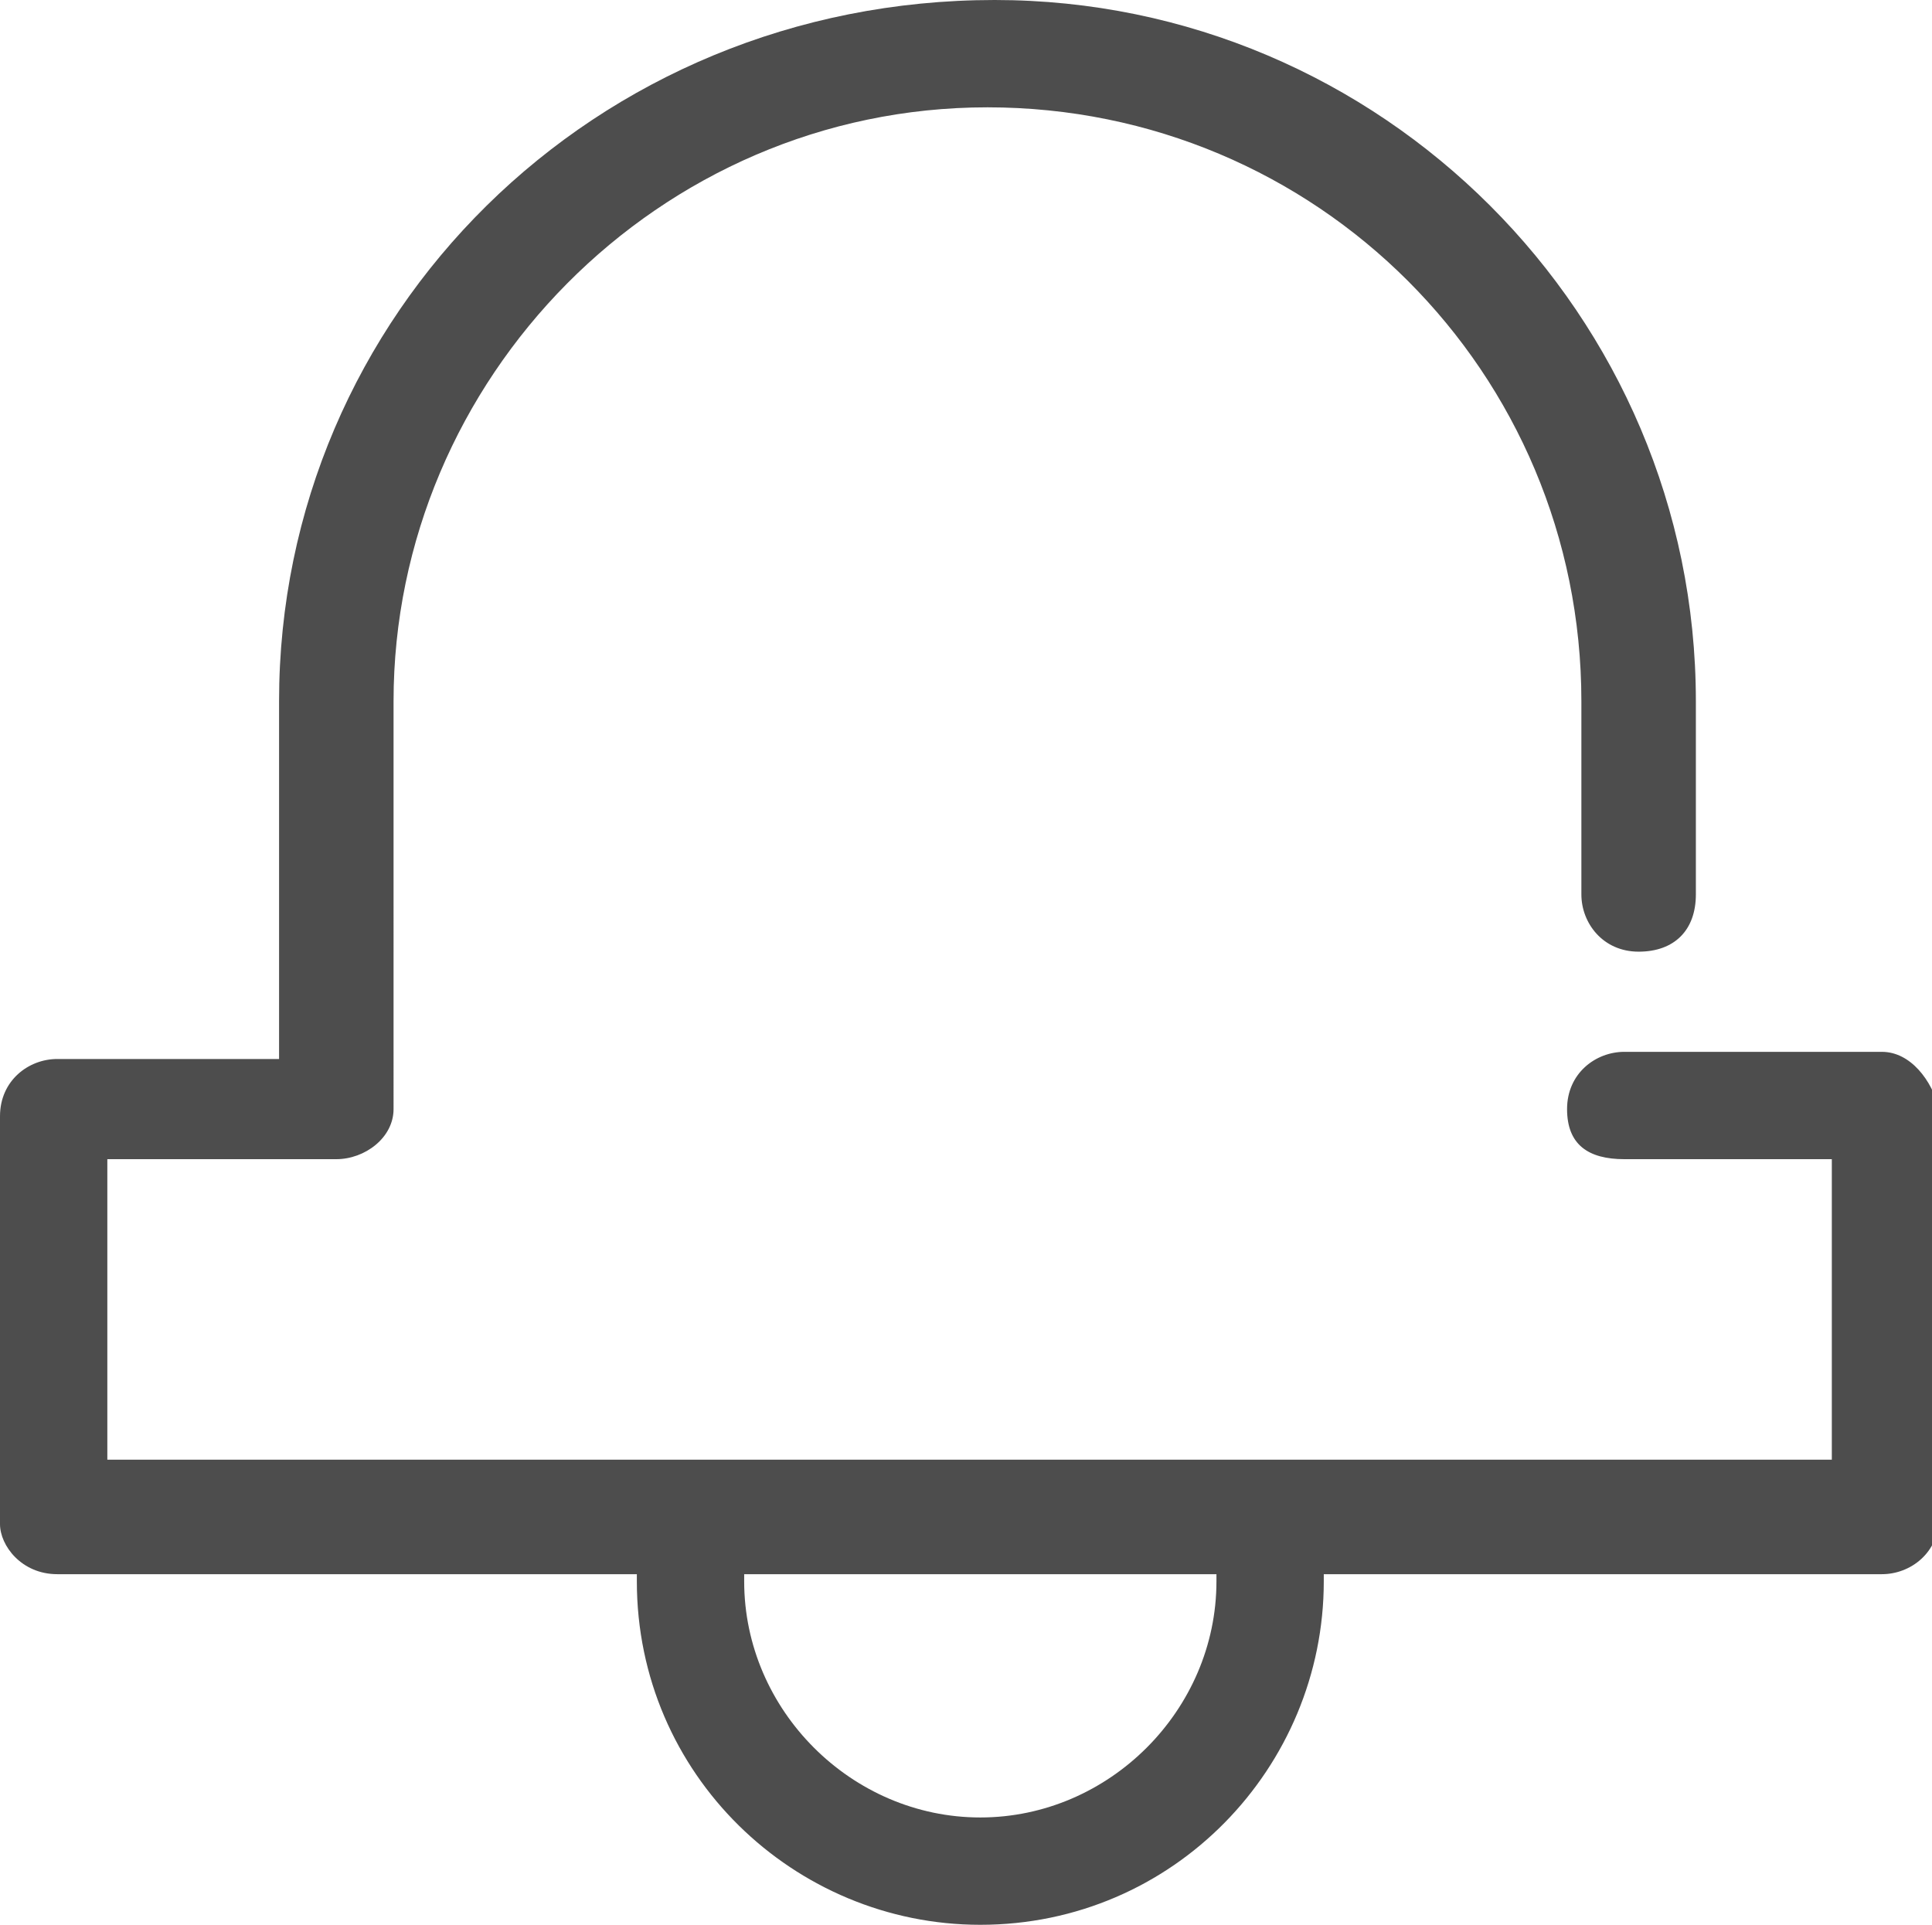<?xml version="1.0" encoding="utf-8"?>
<!-- Generator: Adobe Illustrator 23.0.5, SVG Export Plug-In . SVG Version: 6.00 Build 0)  -->
<svg version="1.1" id="Layer_1" xmlns="http://www.w3.org/2000/svg" xmlns:xlink="http://www.w3.org/1999/xlink" x="0px" y="0px"
	 viewBox="0 0 27 26.9" style="enable-background:new 0 0 27 26.9;" xml:space="preserve">
<style type="text/css">
	.st0{fill:#4D4D4D;}
</style>
<path class="st0" d="M26.3,14.7h-3.6c-0.4,0-0.8,0.3-0.8,0.8s0.3,0.7,0.8,0.7h2.9v4.2h-7.8h-8H1.5v-4.2h3.2c0.4,0,0.8-0.3,0.8-0.7
	V9.8c0-4.5,3.7-8.3,8.3-8.3c4.6,0,8.3,3.7,8.3,8.3v2.7c0,0.4,0.3,0.8,0.8,0.8s0.8-0.3,0.8-0.8V9.8c0-5.4-4.4-9.8-9.8-9.8
	C8.3,0,3.9,4.4,3.9,9.8v5H0.8c-0.4,0-0.8,0.3-0.8,0.8v5.7C0,21.6,0.3,22,0.8,22h8.1c0,0,0,0,0,0.1c0,2.7,2.2,4.8,4.8,4.8
	c2.7,0,4.8-2.2,4.8-4.8c0,0,0,0,0-0.1h7.8c0.4,0,0.8-0.3,0.8-0.8v-5.7C27,15.1,26.7,14.7,26.3,14.7z M13.7,25.4
	c-1.8,0-3.3-1.5-3.3-3.3c0,0,0,0,0-0.1H17c0,0,0,0,0,0.1C17,23.9,15.5,25.4,13.7,25.4z"/>
</svg>
